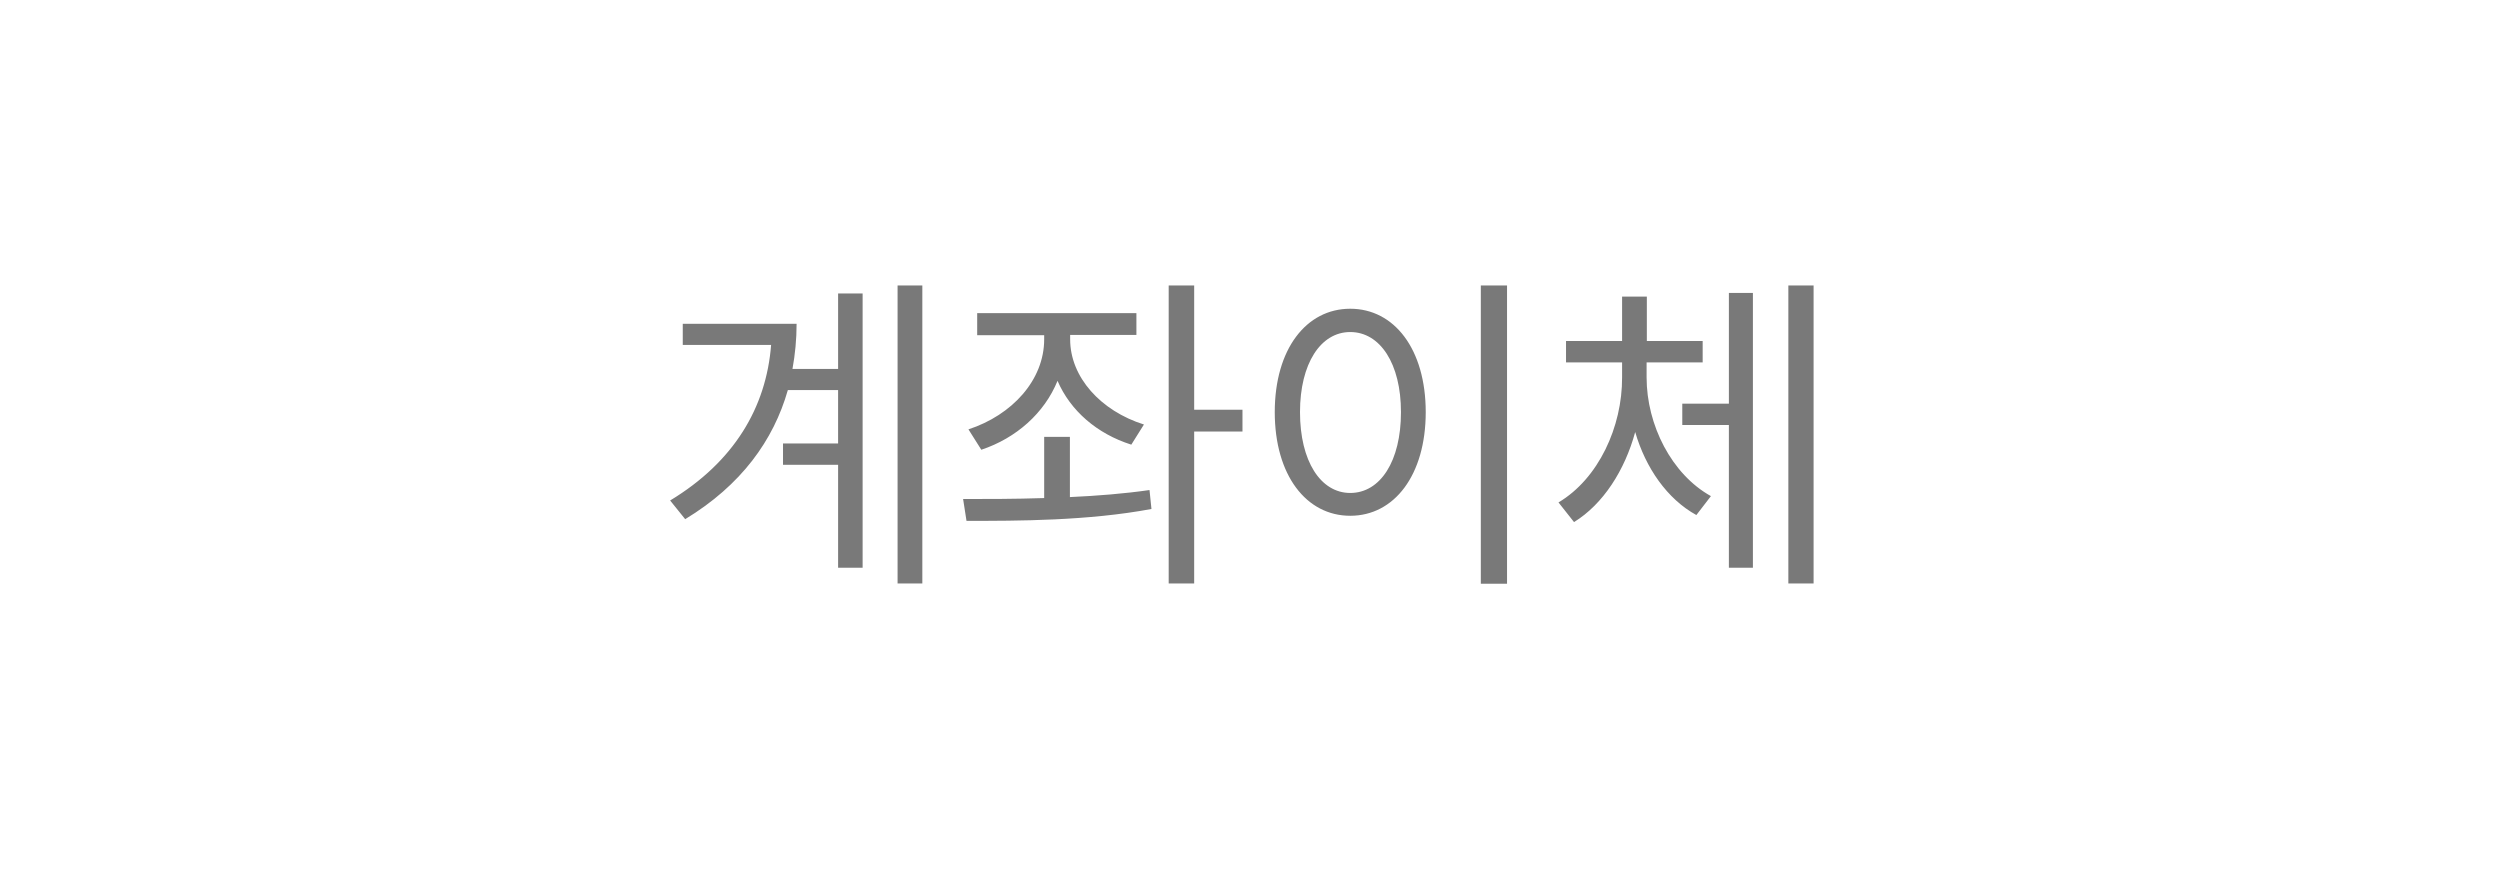 <?xml version="1.0" encoding="utf-8"?>
<!-- Generator: Adobe Illustrator 26.3.1, SVG Export Plug-In . SVG Version: 6.00 Build 0)  -->
<svg version="1.1" id="레이어_1" xmlns="http://www.w3.org/2000/svg" xmlns:xlink="http://www.w3.org/1999/xlink" x="0px"
	 y="0px" viewBox="0 0 103 36" style="enable-background:new 0 0 103 36;" xml:space="preserve">
<style type="text/css">
	.st0{fill:#797979;}
</style>
<path class="st0" d="M32.26,18.27v0.88h2.27v4.24h1.01v-11.3h-1.01v3.11h-1.88c0.11-0.6,0.17-1.23,0.17-1.86h-4.69v0.87h3.64
	c-0.2,2.58-1.53,4.82-4.16,6.41l0.62,0.77c2.31-1.4,3.64-3.25,4.23-5.32h2.07v2.2H32.26z M36.98,24.04H38V11.76h-1.02V24.04z
	 M40.26,12.91v0.9h2.76v0.17c0,1.68-1.32,3.12-3.12,3.71l0.53,0.84c1.44-0.48,2.6-1.51,3.14-2.84c0.53,1.23,1.62,2.18,3.04,2.63
	l0.52-0.83c-1.78-0.56-3.04-1.95-3.04-3.51V13.8h2.73v-0.9H40.26z M39.68,20.56l0.14,0.9c2.11,0,5.01,0,7.62-0.49l-0.08-0.78
	c-1.04,0.15-2.17,0.24-3.28,0.29V18h-1.06v2.52C41.81,20.56,40.66,20.56,39.68,20.56z M48.15,24.04h1.05v-6.26h1.99v-0.9H49.2v-5.12
	h-1.05V24.04z M61.01,11.76v12.29h1.08V11.76H61.01z M52.52,16.98c0,2.6,1.3,4.27,3.11,4.27s3.11-1.67,3.11-4.27
	s-1.3-4.26-3.11-4.26S52.52,14.38,52.52,16.98z M53.56,16.98c0-2,0.85-3.3,2.07-3.3c1.23,0,2.09,1.3,2.09,3.3
	c0,2.02-0.85,3.33-2.09,3.33C54.41,20.31,53.56,19,53.56,16.98z M69.31,16.63v0.88h1.92v5.88h0.99V12.07h-0.99v4.56H69.31z
	 M64.21,20.7l0.64,0.81c1.2-0.74,2.09-2.13,2.52-3.71c0.43,1.48,1.32,2.76,2.52,3.42l0.6-0.78c-1.62-0.9-2.65-2.93-2.65-4.89v-0.62
	h2.31v-0.88h-2.3v-1.83h-1.02v1.83h-2.31v0.88h2.31v0.62C66.84,17.58,65.86,19.72,64.21,20.7z M73.68,24.04h1.04V11.76h-1.04V24.04z
	"/>
</svg>
